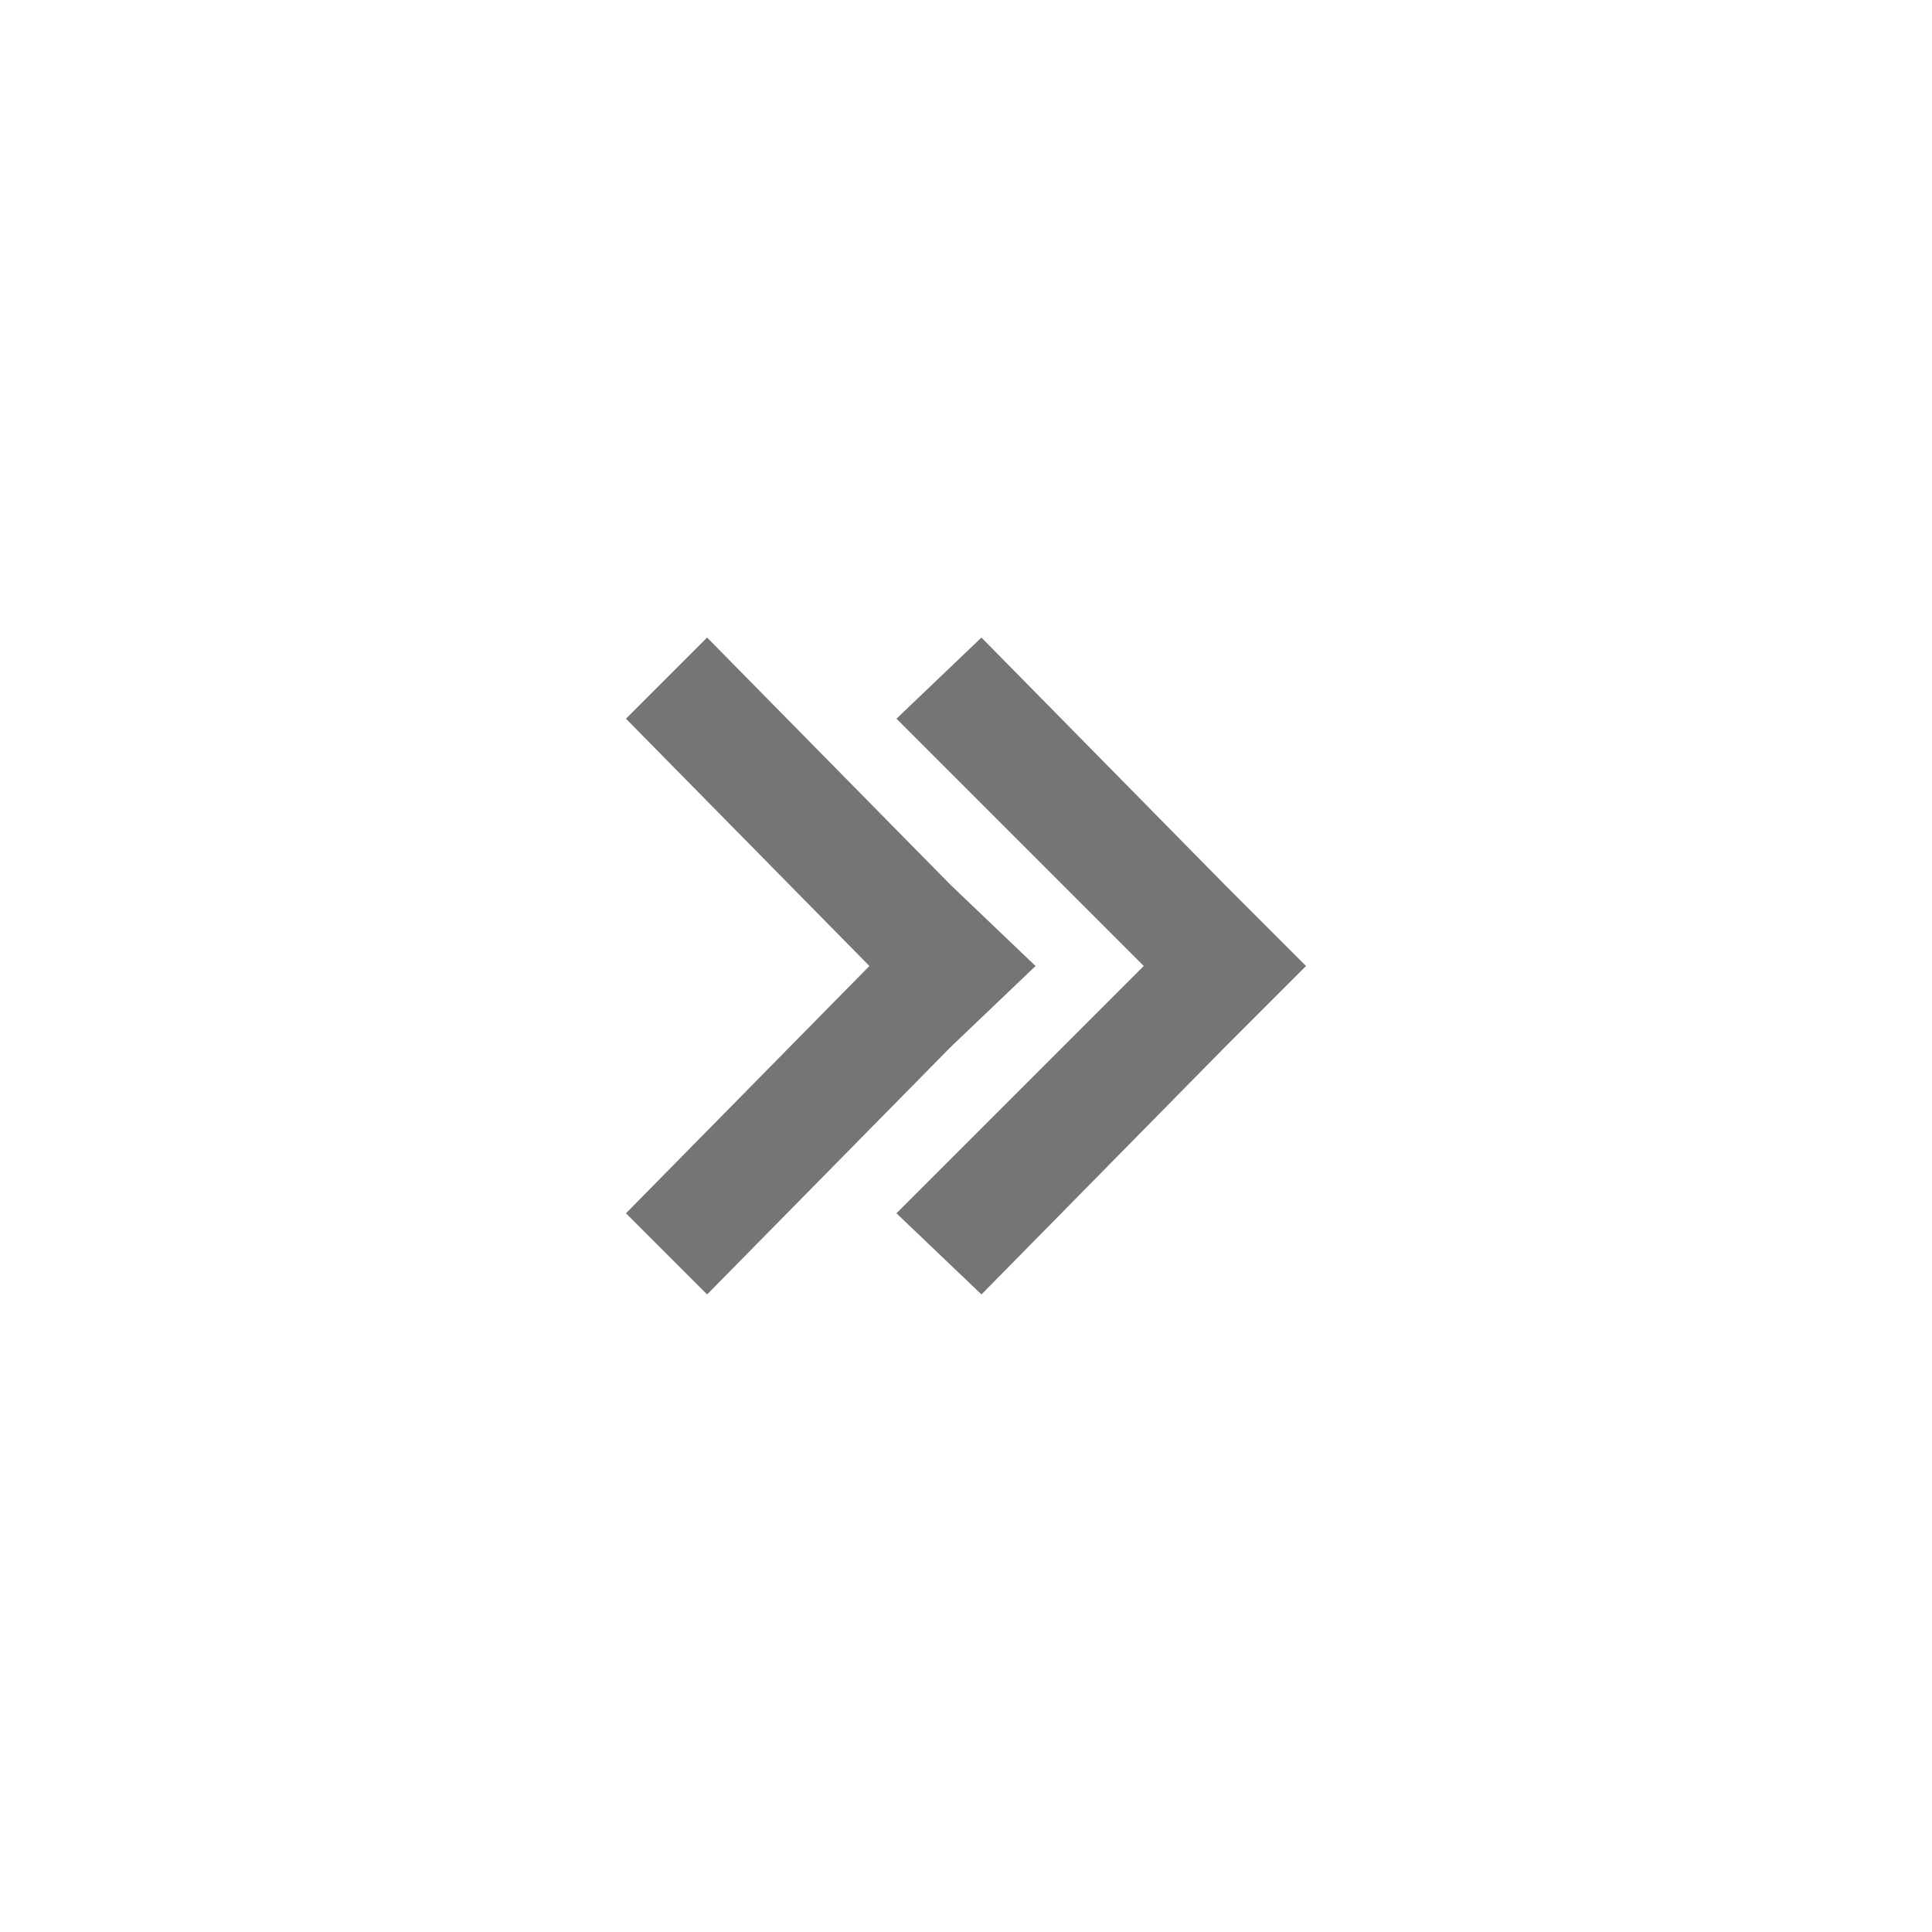 <svg xmlns="http://www.w3.org/2000/svg" width="50" height="50" viewBox="0 0 50 50"><style>.a{fill:#757575;}</style><polygon points="31.7 22.9 25.4 16.5 23.2 18.6 29.6 25 23.2 31.4 25.4 33.5 31.7 27.1 33.8 25 " class="a"/><polygon points="24.6 22.9 18.3 16.5 16.2 18.6 22.5 25 16.2 31.4 18.3 33.5 24.6 27.1 26.8 25 " class="a"/></svg>